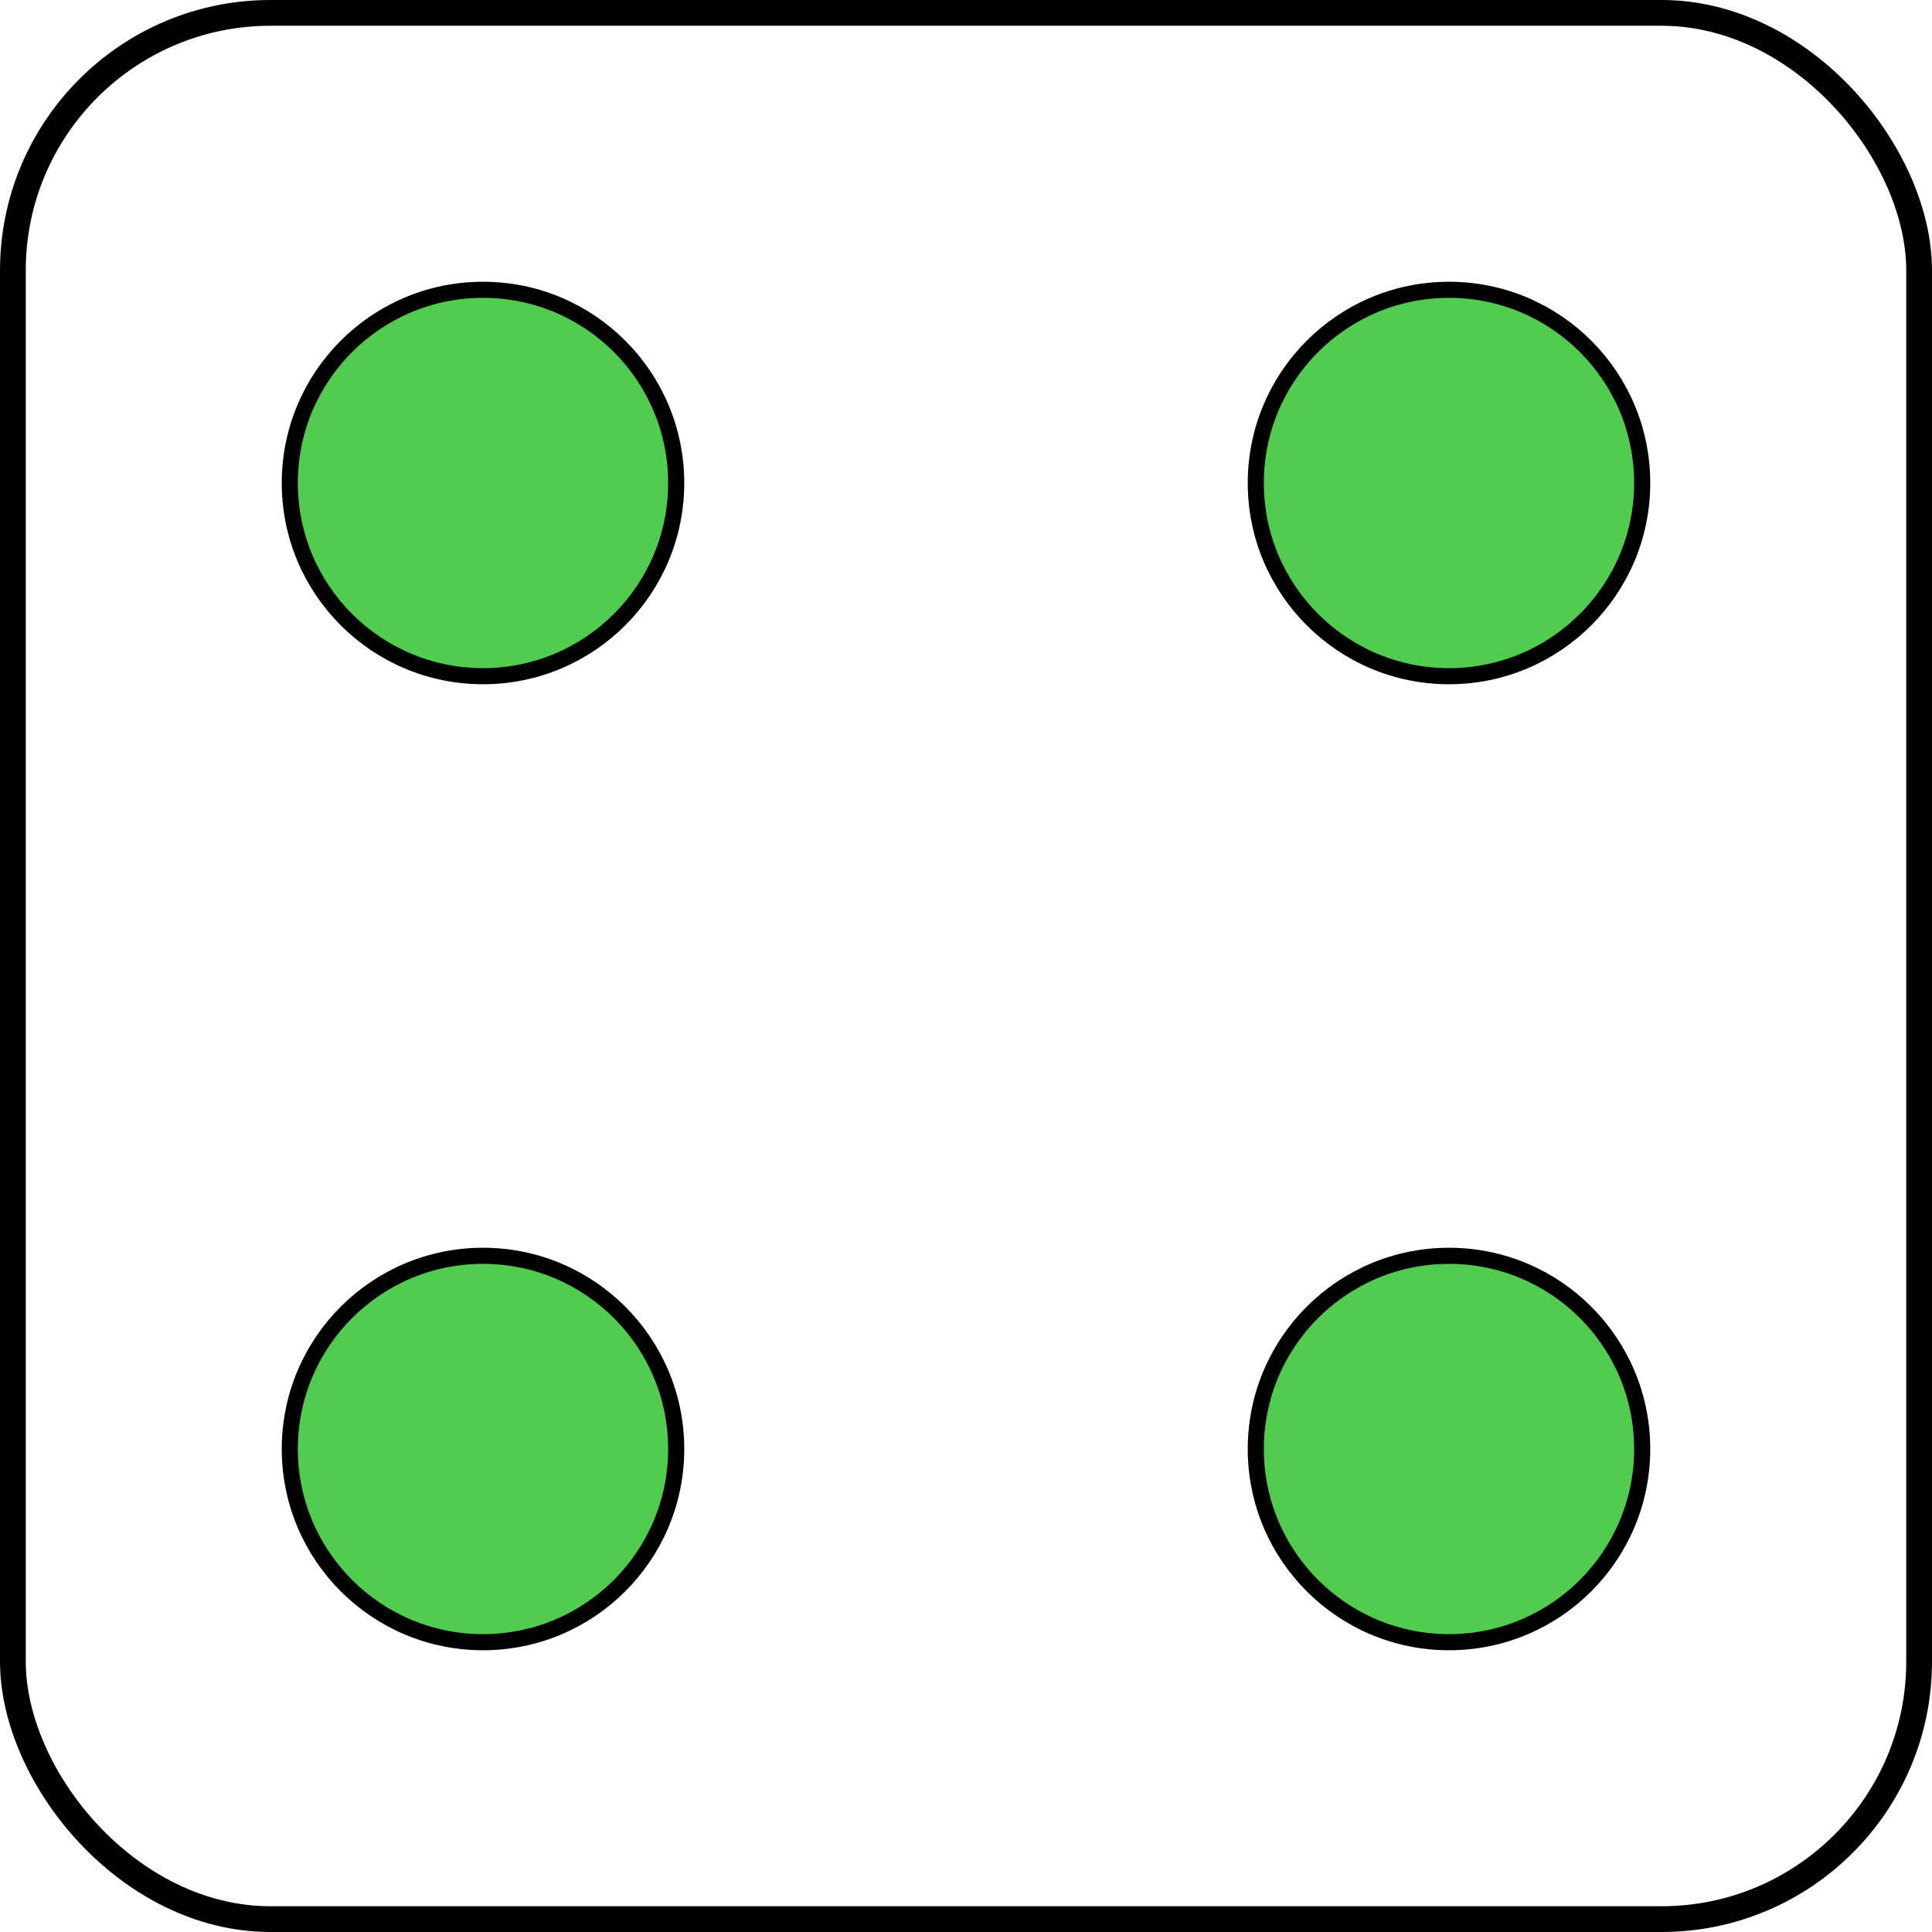 <?xml version="1.0" standalone="no"?>
<svg xmlns="http://www.w3.org/2000/svg" width="600px" height="600px" viewBox="-300 -300 600 600">
	<rect id="frame" x="-296" y="-296" width="592" height="592" rx="80" style="fill:none; stroke:#000000; stroke-width:8;" />
	<g id="dots" style="fill:rgb(82, 204, 78); stroke:#000000; stroke-width:5;">
		<circle id="dot_tl" cx="-150" cy="-150" r="60" />
		<circle id="dot_tr" cx="150"  cy="-150" r="60" />
		<circle id="dot_bl" cx="-150" cy="150"  r="60" />
		<circle id="dot_br" cx="150"  cy="150"  r="60" />
	</g>
</svg>
